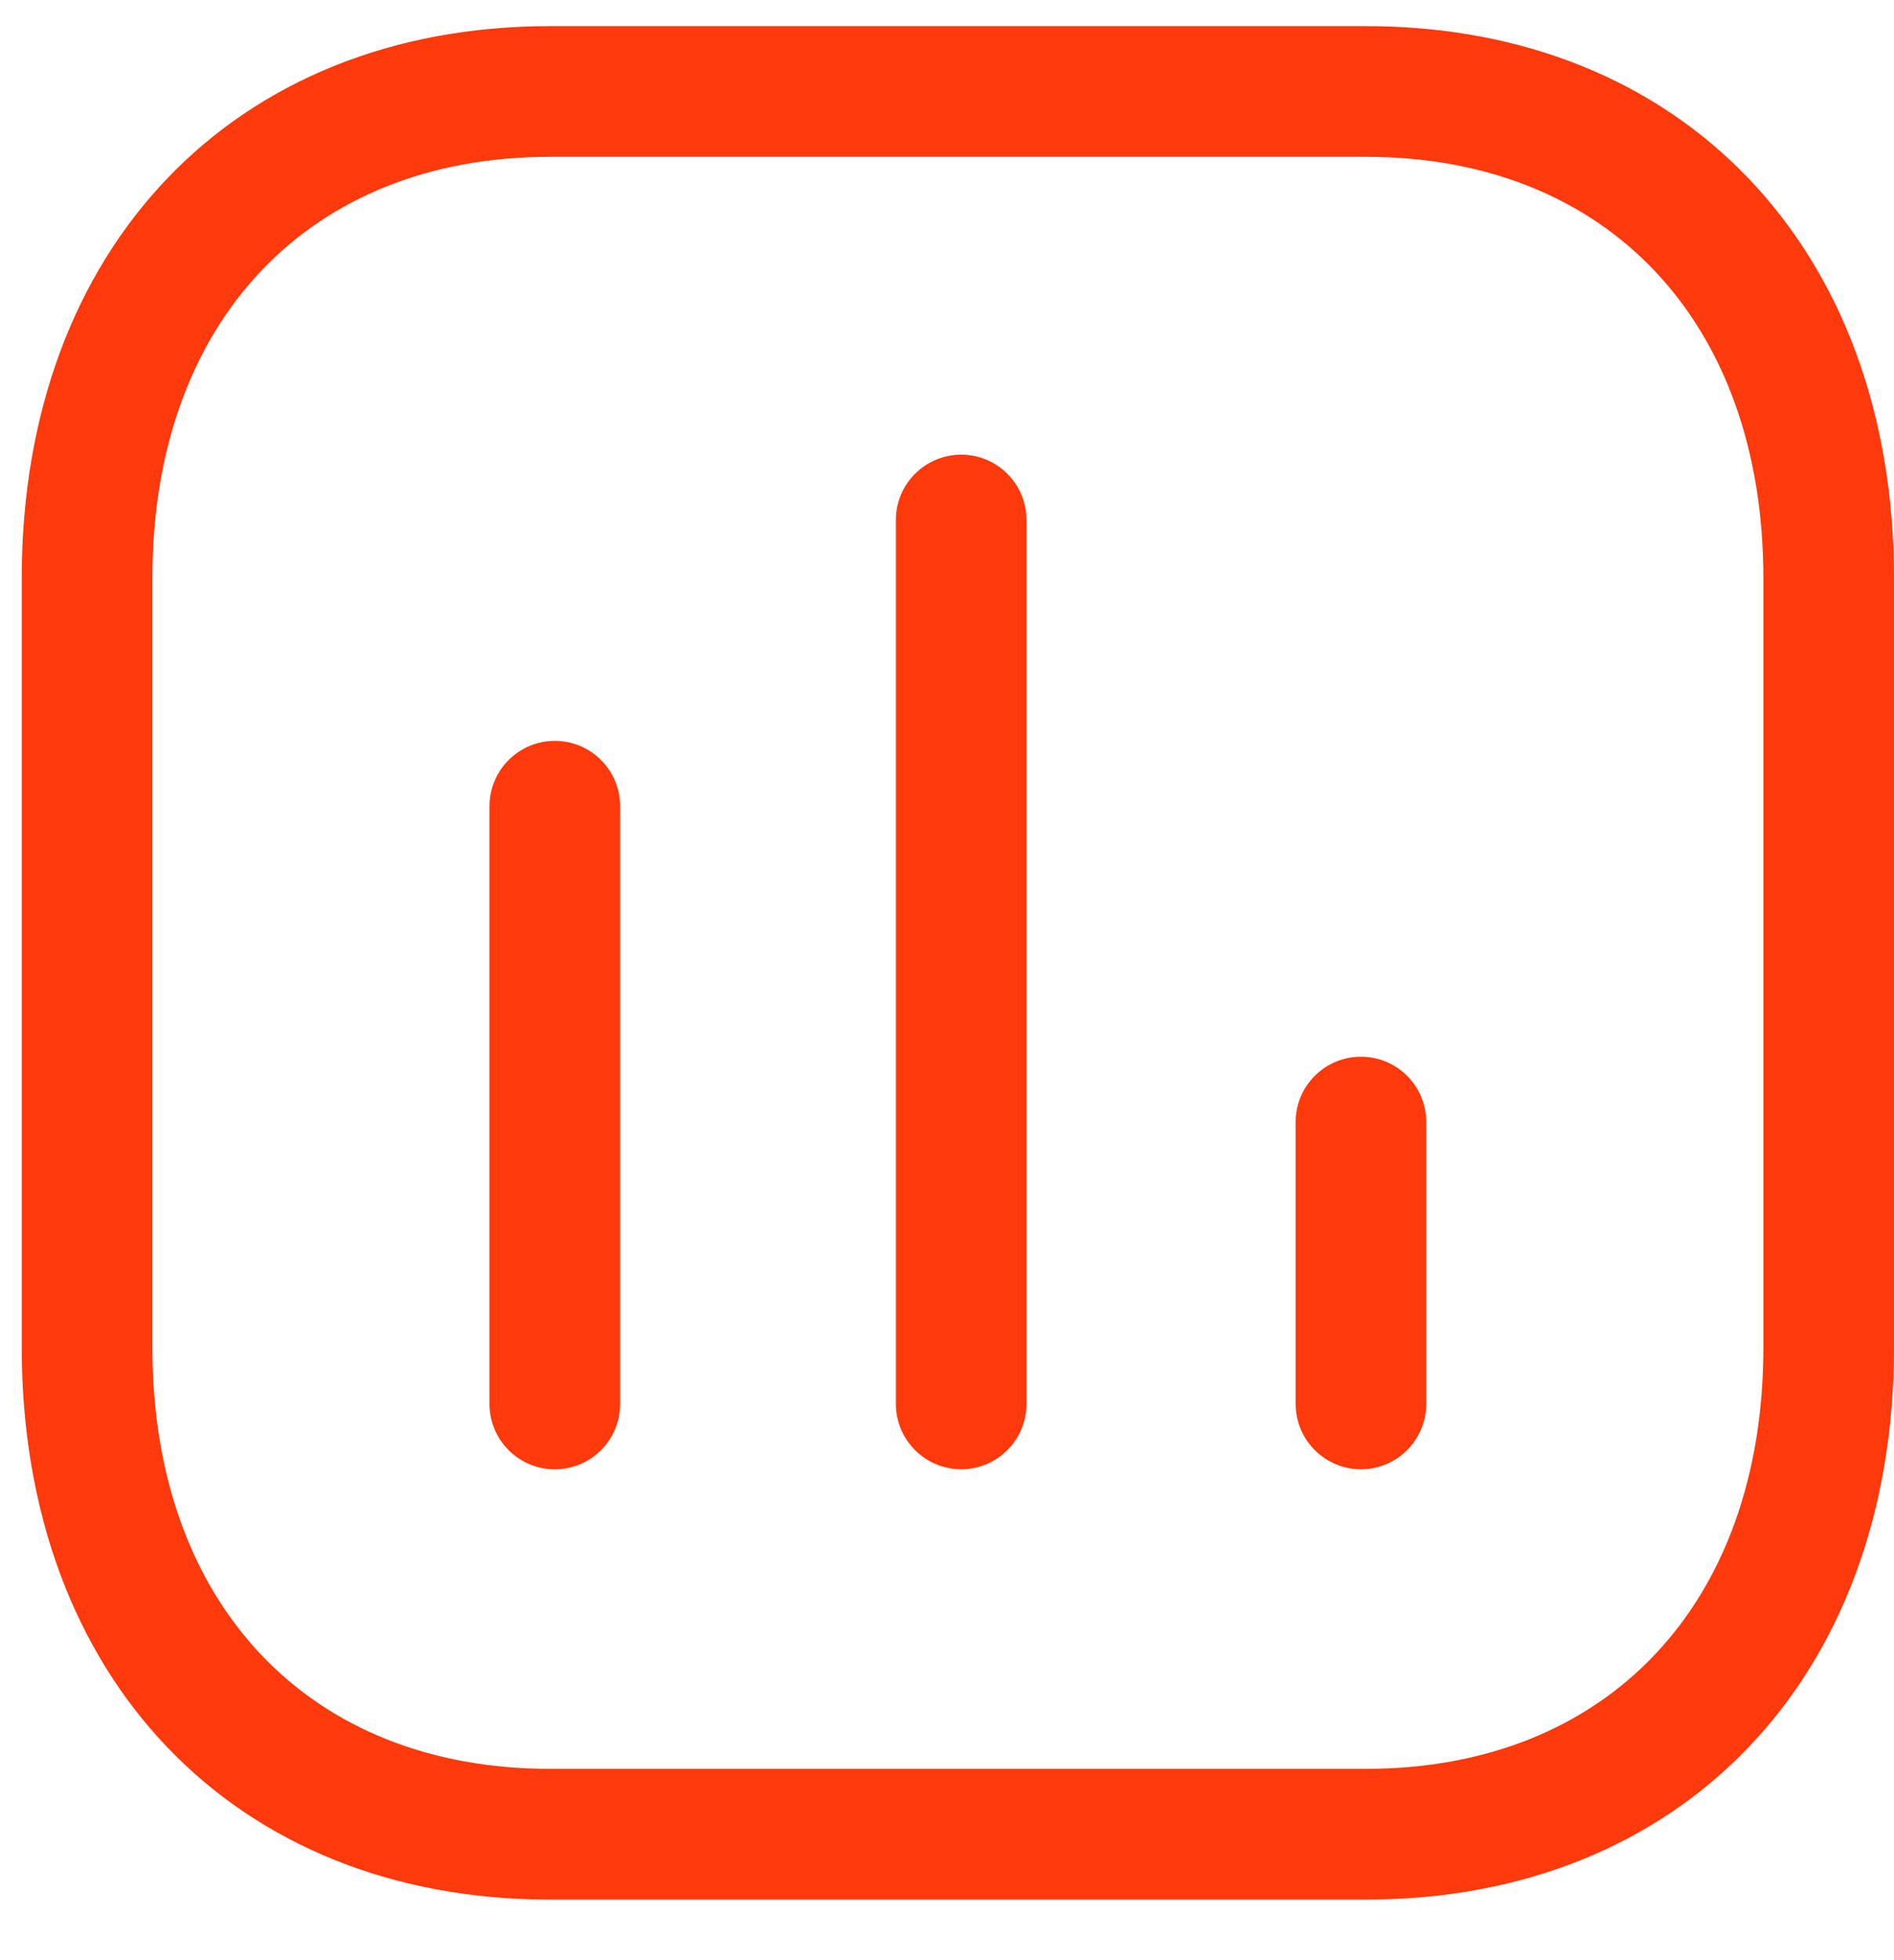 <svg width="29" height="30" viewBox="0 0 29 30" fill="none" xmlns="http://www.w3.org/2000/svg">
<path fill-rule="evenodd" clip-rule="evenodd" d="M20.915 0.4C25.751 0.4 29 3.795 29 8.848V20.624C29 25.677 25.751 29.073 20.915 29.073H8.419C3.583 29.073 0.333 25.677 0.333 20.624V8.848C0.333 3.795 3.583 0.4 8.419 0.4H20.915ZM20.915 2.4H8.419C4.723 2.4 2.333 4.93 2.333 8.848V20.624C2.333 24.542 4.723 27.072 8.419 27.072H20.915C24.612 27.072 27 24.542 27 20.624V8.848C27 4.93 24.612 2.4 20.915 2.4ZM8.495 11.339C9.047 11.339 9.495 11.787 9.495 12.339V21.488C9.495 22.04 9.047 22.488 8.495 22.488C7.943 22.488 7.495 22.04 7.495 21.488V12.339C7.495 11.787 7.943 11.339 8.495 11.339ZM14.717 6.959C15.27 6.959 15.717 7.407 15.717 7.959V21.486C15.717 22.038 15.27 22.487 14.717 22.487C14.165 22.487 13.717 22.038 13.717 21.486V7.959C13.717 7.407 14.165 6.959 14.717 6.959ZM20.838 16.173C21.39 16.173 21.838 16.621 21.838 17.173V21.486C21.838 22.038 21.39 22.487 20.838 22.487C20.286 22.487 19.838 22.038 19.838 21.486V17.173C19.838 16.621 20.286 16.173 20.838 16.173Z" fill="#FE390C"/>
</svg>
